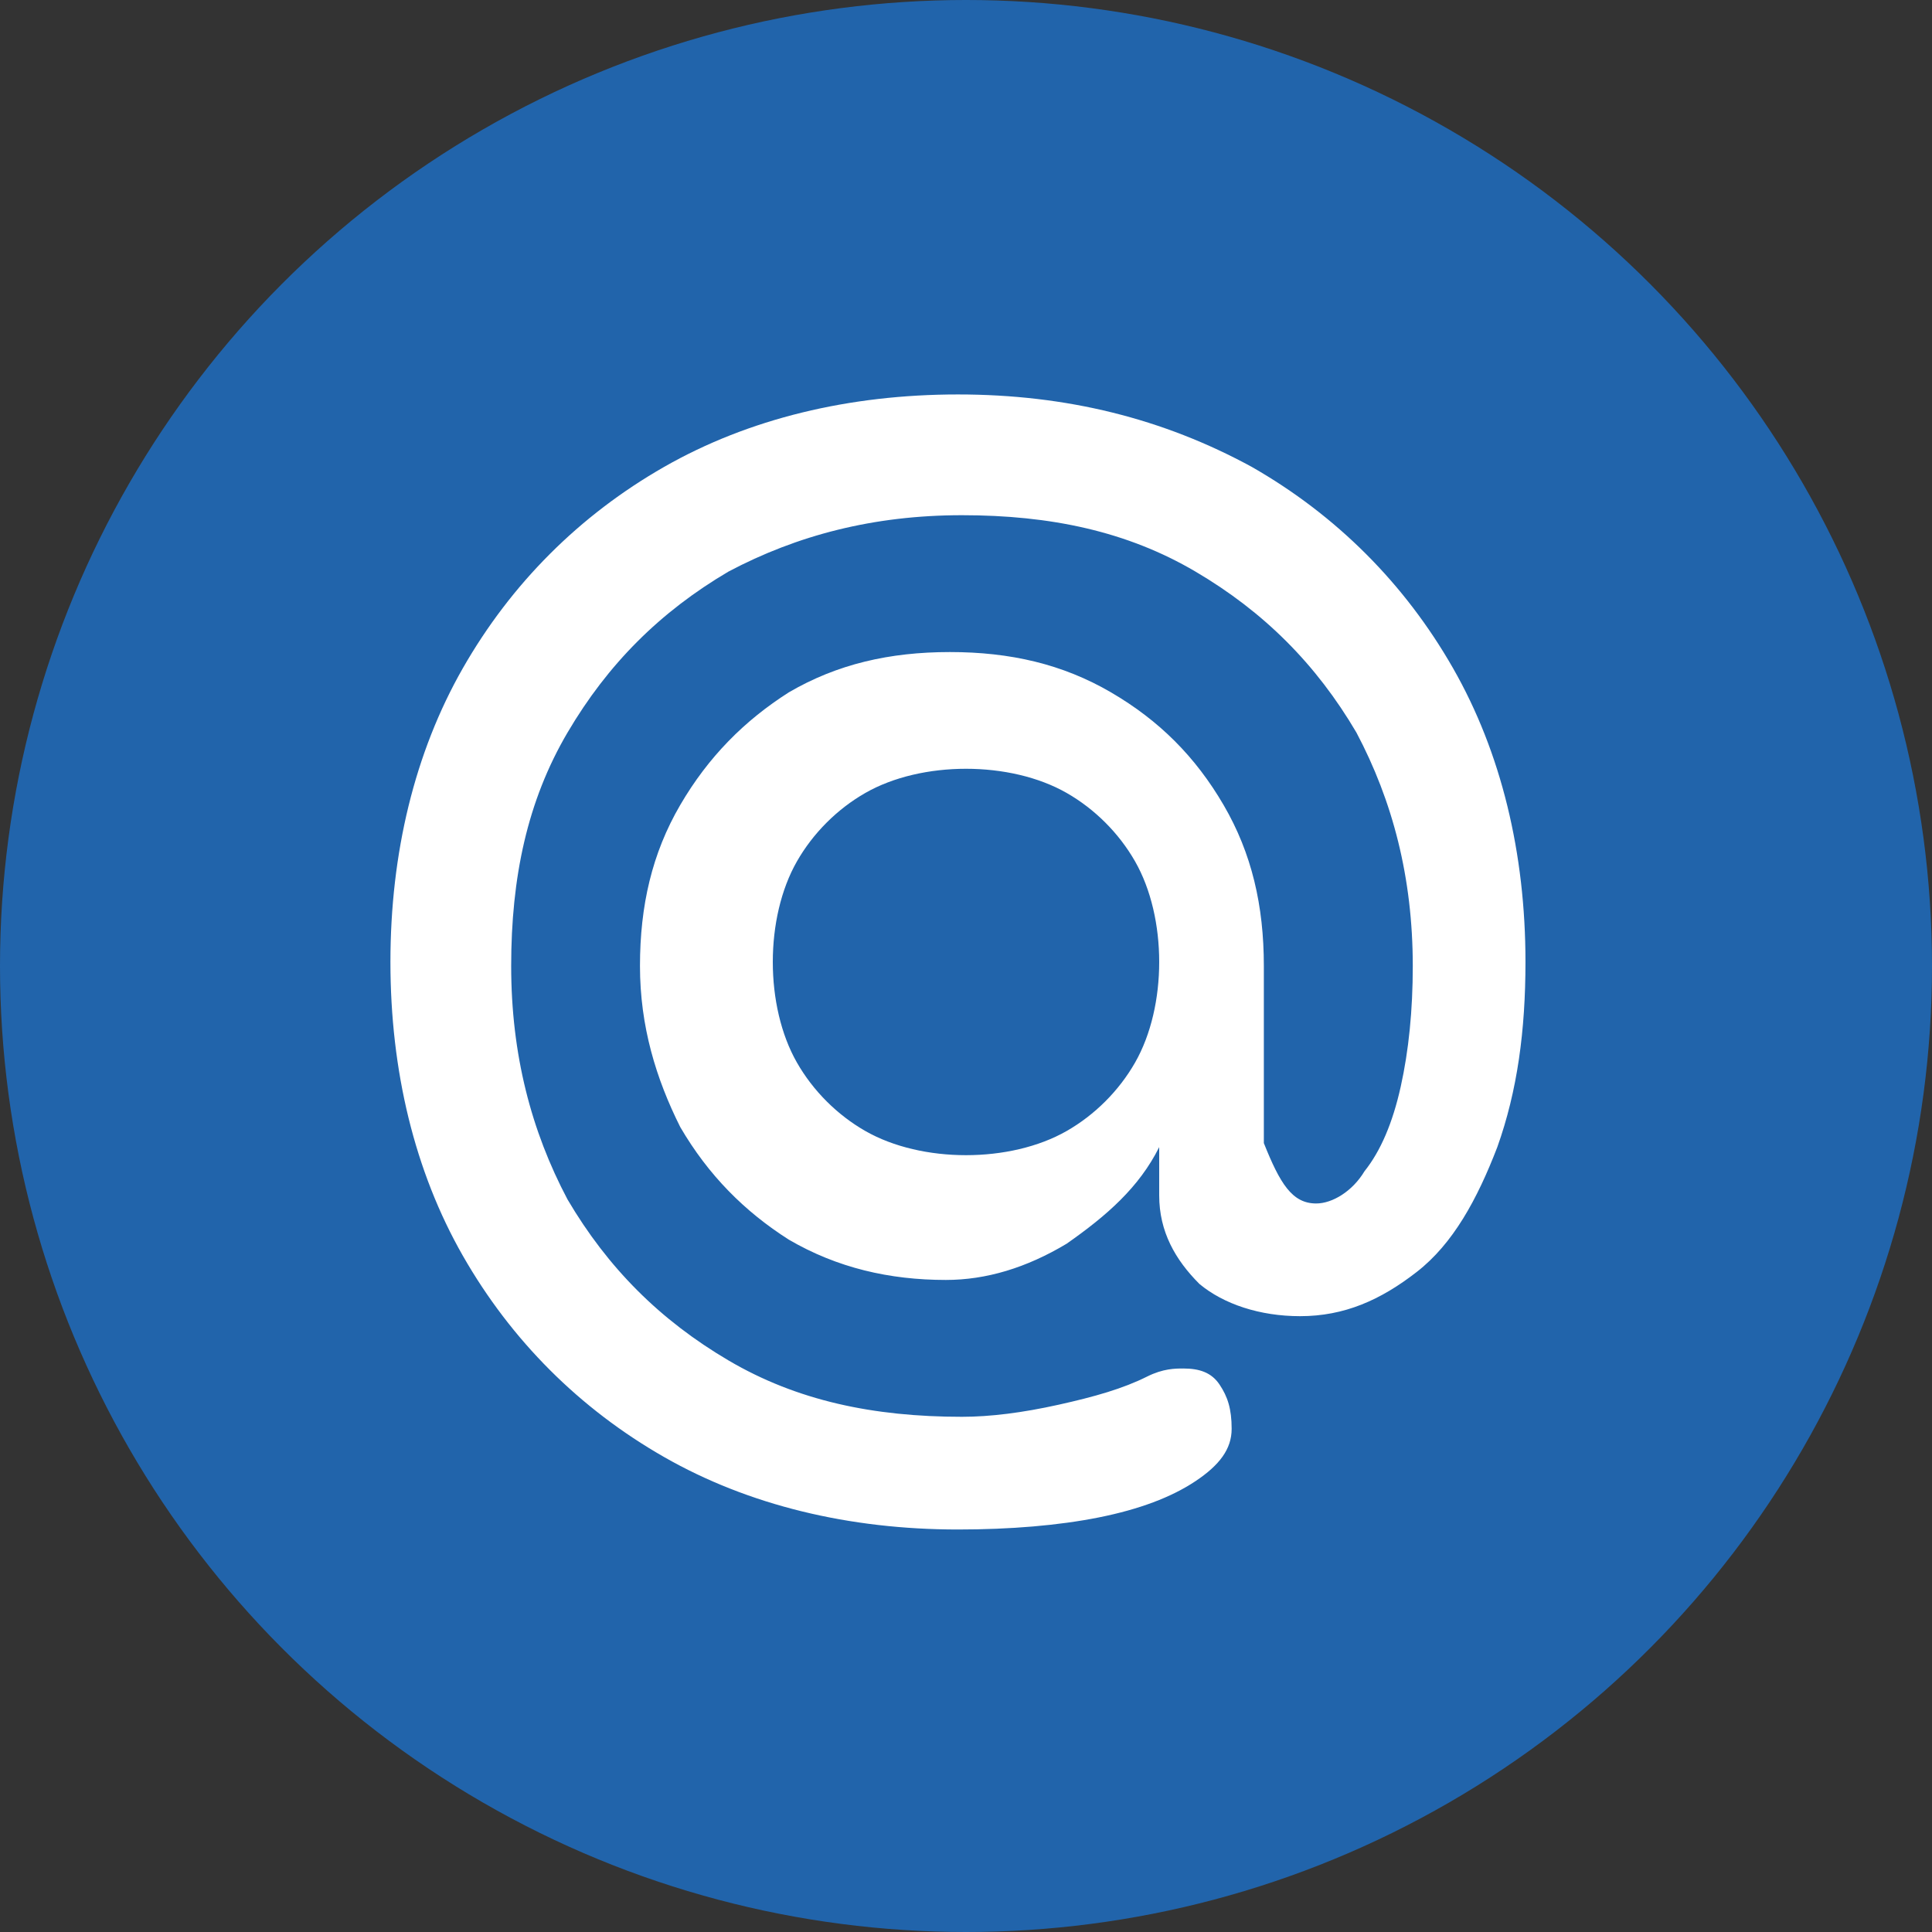 <?xml version="1.0" encoding="utf-8"?>
<!-- Generator: Adobe Illustrator 18.0.0, SVG Export Plug-In . SVG Version: 6.00 Build 0)  -->
<!DOCTYPE svg PUBLIC "-//W3C//DTD SVG 1.1//EN" "http://www.w3.org/Graphics/SVG/1.1/DTD/svg11.dtd">
<svg version="1.1" id="Слой_1" xmlns="http://www.w3.org/2000/svg" xmlns:xlink="http://www.w3.org/1999/xlink" x="0px" y="0px"
	 viewBox="0 0 48 48" enable-background="new 0 0 48 48" xml:space="preserve">
<rect x="0" y="0" width="48" height="48" fill="#333333" stroke="none"/>
<g>
	<circle fill="#2164AB" cx="24" cy="24" r="24"/>
	<g>
		<path fill="#FFFFFF" d="M32.7,29.9c0.4,0,0.9-0.3,1.2-0.8c0.4-0.5,0.7-1.2,0.9-2.1c0.2-0.9,0.3-1.9,0.3-3c0-2.2-0.5-4.1-1.4-5.8
			c-1-1.7-2.3-3-4-4c-1.7-1-3.6-1.4-5.8-1.4c-2.2,0-4.1,0.5-5.8,1.4c-1.7,1-3,2.3-4,4c-1,1.7-1.4,3.6-1.4,5.8s0.5,4.1,1.4,5.8
			c1,1.7,2.3,3,4,4c1.7,1,3.6,1.4,5.8,1.4c0.7,0,1.5-0.1,2.4-0.3c0.9-0.2,1.6-0.4,2.2-0.7c0.4-0.2,0.7-0.2,0.9-0.2
			c0.4,0,0.7,0.1,0.9,0.4c0.2,0.3,0.3,0.6,0.3,1.1c0,0.5-0.3,0.9-0.9,1.3c-0.6,0.4-1.4,0.7-2.4,0.9c-1,0.2-2.2,0.3-3.5,0.3
			c-2.7,0-5.2-0.6-7.3-1.8c-2.1-1.2-3.8-2.9-5-5c-1.2-2.1-1.8-4.6-1.8-7.3s0.6-5.2,1.8-7.3c1.2-2.1,2.9-3.8,5-5
			c2.1-1.2,4.6-1.8,7.3-1.8s5.1,0.6,7.3,1.8c2.1,1.2,3.8,2.9,5,5s1.8,4.6,1.8,7.3c0,1.7-0.2,3.2-0.7,4.6c-0.5,1.3-1.1,2.4-2,3.1
			c-0.9,0.7-1.8,1.1-2.9,1.1c-1,0-1.9-0.3-2.5-0.8c-0.6-0.6-1-1.3-1-2.2v-1.2c-0.5,1-1.3,1.7-2.3,2.4c-1,0.6-2,0.9-3,0.9
			c-1.4,0-2.7-0.3-3.9-1c-1.1-0.7-2-1.6-2.7-2.8c-0.6-1.2-1-2.5-1-4c0-1.5,0.3-2.8,1-4c0.7-1.2,1.6-2.1,2.7-2.8c1.2-0.7,2.5-1,4-1
			c1.5,0,2.8,0.3,4,1c1.2,0.7,2.1,1.6,2.8,2.8c0.7,1.2,1,2.5,1,4v4.4C31.8,29.4,32.1,29.9,32.7,29.9z M21.5,19.7
			c-0.7,0.4-1.3,1-1.7,1.7c-0.4,0.7-0.6,1.6-0.6,2.5c0,0.9,0.2,1.8,0.6,2.5c0.4,0.7,1,1.3,1.7,1.7c0.7,0.4,1.6,0.6,2.5,0.6
			c0.9,0,1.8-0.2,2.5-0.6c0.7-0.4,1.3-1,1.7-1.7c0.4-0.7,0.6-1.6,0.6-2.5c0-0.9-0.2-1.8-0.6-2.5c-0.4-0.7-1-1.3-1.7-1.7
			c-0.7-0.4-1.6-0.6-2.5-0.6C23.1,19.1,22.2,19.3,21.5,19.7z"/>
	</g>
</g>
</svg>

